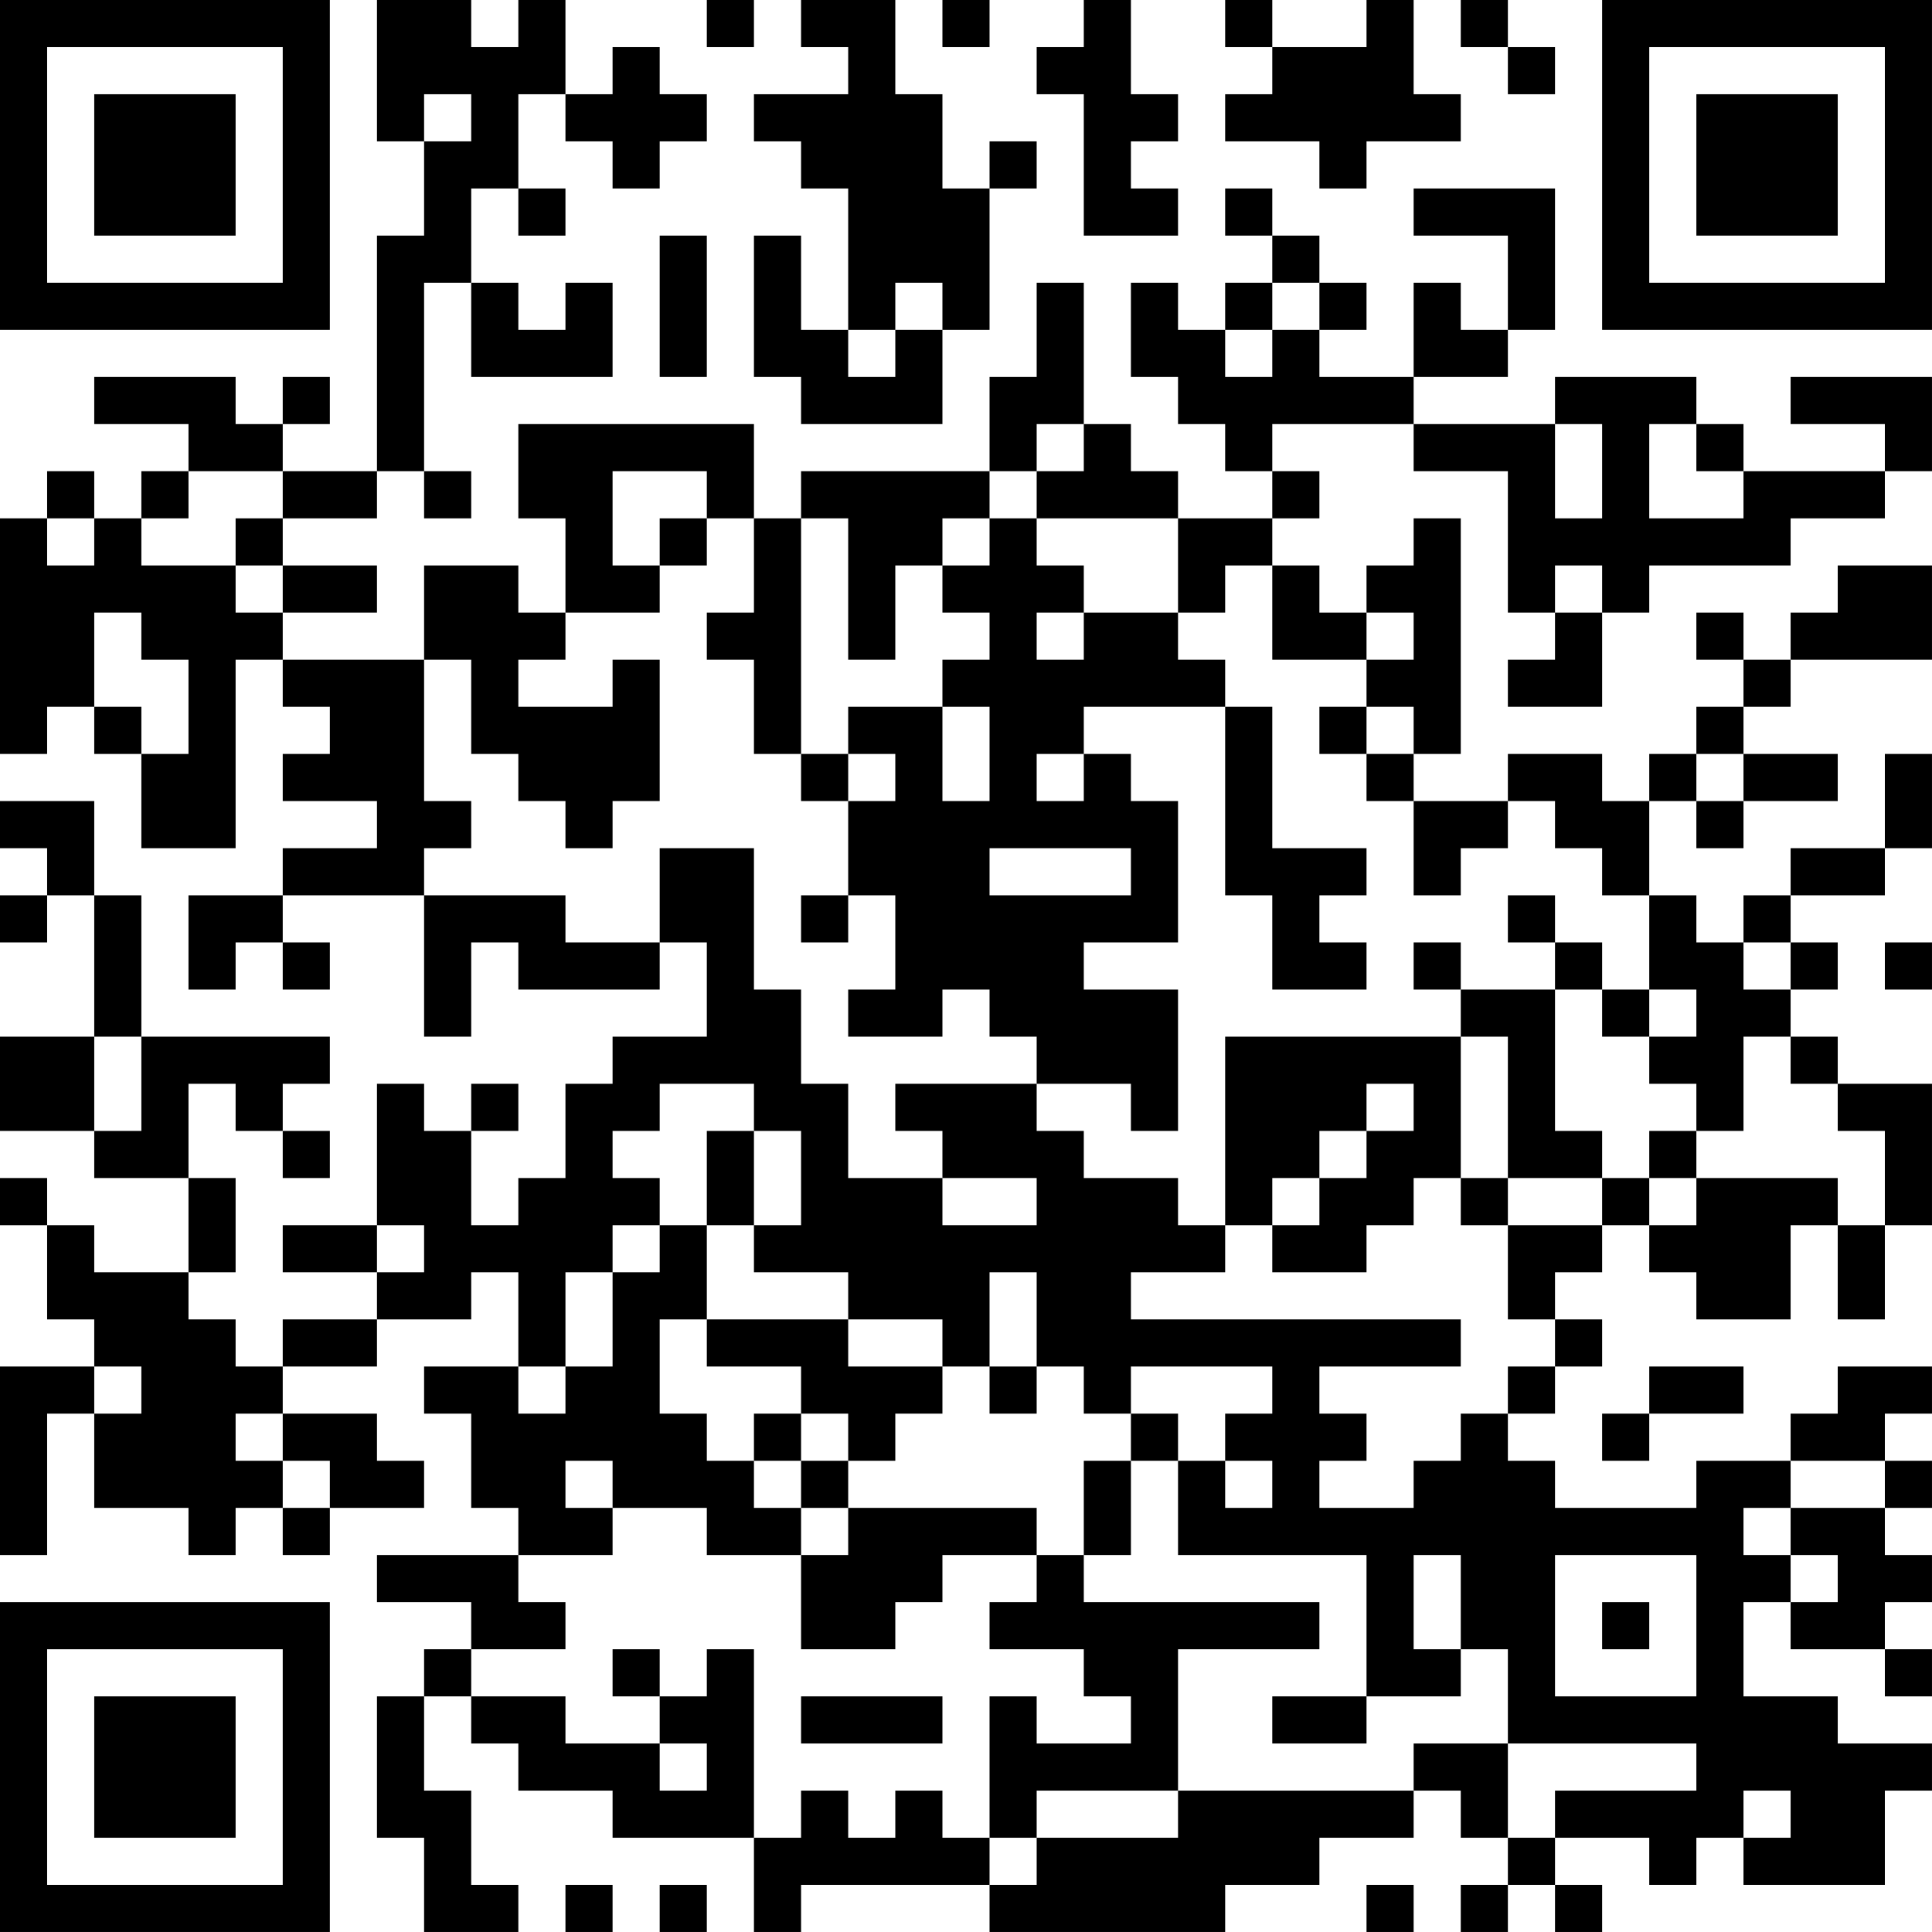 <?xml version="1.0" encoding="UTF-8"?>
<svg xmlns="http://www.w3.org/2000/svg" version="1.1" width="200" height="200" viewBox="0 0 200 200"><rect x="0" y="0" width="200" height="200" fill="#ffffff"/><g transform="scale(4.878)"><g transform="translate(0,0)"><path fill-rule="evenodd" d="M8 0L8 3L9 3L9 5L8 5L8 10L6 10L6 9L7 9L7 8L6 8L6 9L5 9L5 8L2 8L2 9L4 9L4 10L3 10L3 11L2 11L2 10L1 10L1 11L0 11L0 16L1 16L1 15L2 15L2 16L3 16L3 18L5 18L5 14L6 14L6 15L7 15L7 16L6 16L6 17L8 17L8 18L6 18L6 19L4 19L4 21L5 21L5 20L6 20L6 21L7 21L7 20L6 20L6 19L9 19L9 22L10 22L10 20L11 20L11 21L14 21L14 20L15 20L15 22L13 22L13 23L12 23L12 25L11 25L11 26L10 26L10 24L11 24L11 23L10 23L10 24L9 24L9 23L8 23L8 26L6 26L6 27L8 27L8 28L6 28L6 29L5 29L5 28L4 28L4 27L5 27L5 25L4 25L4 23L5 23L5 24L6 24L6 25L7 25L7 24L6 24L6 23L7 23L7 22L3 22L3 19L2 19L2 17L0 17L0 18L1 18L1 19L0 19L0 20L1 20L1 19L2 19L2 22L0 22L0 24L2 24L2 25L4 25L4 27L2 27L2 26L1 26L1 25L0 25L0 26L1 26L1 28L2 28L2 29L0 29L0 33L1 33L1 30L2 30L2 32L4 32L4 33L5 33L5 32L6 32L6 33L7 33L7 32L9 32L9 31L8 31L8 30L6 30L6 29L8 29L8 28L10 28L10 27L11 27L11 29L9 29L9 30L10 30L10 32L11 32L11 33L8 33L8 34L10 34L10 35L9 35L9 36L8 36L8 39L9 39L9 41L11 41L11 40L10 40L10 38L9 38L9 36L10 36L10 37L11 37L11 38L13 38L13 39L16 39L16 41L17 41L17 40L21 40L21 41L26 41L26 40L28 40L28 39L30 39L30 38L31 38L31 39L32 39L32 40L31 40L31 41L32 41L32 40L33 40L33 41L34 41L34 40L33 40L33 39L35 39L35 40L36 40L36 39L37 39L37 40L40 40L40 38L41 38L41 37L39 37L39 36L37 36L37 34L38 34L38 35L40 35L40 36L41 36L41 35L40 35L40 34L41 34L41 33L40 33L40 32L41 32L41 31L40 31L40 30L41 30L41 29L39 29L39 30L38 30L38 31L36 31L36 32L33 32L33 31L32 31L32 30L33 30L33 29L34 29L34 28L33 28L33 27L34 27L34 26L35 26L35 27L36 27L36 28L38 28L38 26L39 26L39 28L40 28L40 26L41 26L41 23L39 23L39 22L38 22L38 21L39 21L39 20L38 20L38 19L40 19L40 18L41 18L41 16L40 16L40 18L38 18L38 19L37 19L37 20L36 20L36 19L35 19L35 17L36 17L36 18L37 18L37 17L39 17L39 16L37 16L37 15L38 15L38 14L41 14L41 12L39 12L39 13L38 13L38 14L37 14L37 13L36 13L36 14L37 14L37 15L36 15L36 16L35 16L35 17L34 17L34 16L32 16L32 17L30 17L30 16L31 16L31 11L30 11L30 12L29 12L29 13L28 13L28 12L27 12L27 11L28 11L28 10L27 10L27 9L30 9L30 10L32 10L32 13L33 13L33 14L32 14L32 15L34 15L34 13L35 13L35 12L38 12L38 11L40 11L40 10L41 10L41 8L38 8L38 9L40 9L40 10L37 10L37 9L36 9L36 8L33 8L33 9L30 9L30 8L32 8L32 7L33 7L33 4L30 4L30 5L32 5L32 7L31 7L31 6L30 6L30 8L28 8L28 7L29 7L29 6L28 6L28 5L27 5L27 4L26 4L26 5L27 5L27 6L26 6L26 7L25 7L25 6L24 6L24 8L25 8L25 9L26 9L26 10L27 10L27 11L25 11L25 10L24 10L24 9L23 9L23 6L22 6L22 8L21 8L21 10L17 10L17 11L16 11L16 9L11 9L11 11L12 11L12 13L11 13L11 12L9 12L9 14L6 14L6 13L8 13L8 12L6 12L6 11L8 11L8 10L9 10L9 11L10 11L10 10L9 10L9 6L10 6L10 8L13 8L13 6L12 6L12 7L11 7L11 6L10 6L10 4L11 4L11 5L12 5L12 4L11 4L11 2L12 2L12 3L13 3L13 4L14 4L14 3L15 3L15 2L14 2L14 1L13 1L13 2L12 2L12 0L11 0L11 1L10 1L10 0ZM15 0L15 1L16 1L16 0ZM17 0L17 1L18 1L18 2L16 2L16 3L17 3L17 4L18 4L18 7L17 7L17 5L16 5L16 8L17 8L17 9L20 9L20 7L21 7L21 4L22 4L22 3L21 3L21 4L20 4L20 2L19 2L19 0ZM20 0L20 1L21 1L21 0ZM23 0L23 1L22 1L22 2L23 2L23 5L25 5L25 4L24 4L24 3L25 3L25 2L24 2L24 0ZM26 0L26 1L27 1L27 2L26 2L26 3L28 3L28 4L29 4L29 3L31 3L31 2L30 2L30 0L29 0L29 1L27 1L27 0ZM31 0L31 1L32 1L32 2L33 2L33 1L32 1L32 0ZM9 2L9 3L10 3L10 2ZM14 5L14 8L15 8L15 5ZM19 6L19 7L18 7L18 8L19 8L19 7L20 7L20 6ZM27 6L27 7L26 7L26 8L27 8L27 7L28 7L28 6ZM22 9L22 10L21 10L21 11L20 11L20 12L19 12L19 14L18 14L18 11L17 11L17 16L16 16L16 14L15 14L15 13L16 13L16 11L15 11L15 10L13 10L13 12L14 12L14 13L12 13L12 14L11 14L11 15L13 15L13 14L14 14L14 17L13 17L13 18L12 18L12 17L11 17L11 16L10 16L10 14L9 14L9 17L10 17L10 18L9 18L9 19L12 19L12 20L14 20L14 18L16 18L16 21L17 21L17 23L18 23L18 25L20 25L20 26L22 26L22 25L20 25L20 24L19 24L19 23L22 23L22 24L23 24L23 25L25 25L25 26L26 26L26 27L24 27L24 28L31 28L31 29L28 29L28 30L29 30L29 31L28 31L28 32L30 32L30 31L31 31L31 30L32 30L32 29L33 29L33 28L32 28L32 26L34 26L34 25L35 25L35 26L36 26L36 25L39 25L39 26L40 26L40 24L39 24L39 23L38 23L38 22L37 22L37 24L36 24L36 23L35 23L35 22L36 22L36 21L35 21L35 19L34 19L34 18L33 18L33 17L32 17L32 18L31 18L31 19L30 19L30 17L29 17L29 16L30 16L30 15L29 15L29 14L30 14L30 13L29 13L29 14L27 14L27 12L26 12L26 13L25 13L25 11L22 11L22 10L23 10L23 9ZM33 9L33 11L34 11L34 9ZM35 9L35 11L37 11L37 10L36 10L36 9ZM4 10L4 11L3 11L3 12L5 12L5 13L6 13L6 12L5 12L5 11L6 11L6 10ZM1 11L1 12L2 12L2 11ZM14 11L14 12L15 12L15 11ZM21 11L21 12L20 12L20 13L21 13L21 14L20 14L20 15L18 15L18 16L17 16L17 17L18 17L18 19L17 19L17 20L18 20L18 19L19 19L19 21L18 21L18 22L20 22L20 21L21 21L21 22L22 22L22 23L24 23L24 24L25 24L25 21L23 21L23 20L25 20L25 17L24 17L24 16L23 16L23 15L26 15L26 19L27 19L27 21L29 21L29 20L28 20L28 19L29 19L29 18L27 18L27 15L26 15L26 14L25 14L25 13L23 13L23 12L22 12L22 11ZM33 12L33 13L34 13L34 12ZM2 13L2 15L3 15L3 16L4 16L4 14L3 14L3 13ZM22 13L22 14L23 14L23 13ZM20 15L20 17L21 17L21 15ZM28 15L28 16L29 16L29 15ZM18 16L18 17L19 17L19 16ZM22 16L22 17L23 17L23 16ZM36 16L36 17L37 17L37 16ZM21 18L21 19L24 19L24 18ZM32 19L32 20L33 20L33 21L31 21L31 20L30 20L30 21L31 21L31 22L26 22L26 26L27 26L27 27L29 27L29 26L30 26L30 25L31 25L31 26L32 26L32 25L34 25L34 24L33 24L33 21L34 21L34 22L35 22L35 21L34 21L34 20L33 20L33 19ZM37 20L37 21L38 21L38 20ZM40 20L40 21L41 21L41 20ZM2 22L2 24L3 24L3 22ZM31 22L31 25L32 25L32 22ZM14 23L14 24L13 24L13 25L14 25L14 26L13 26L13 27L12 27L12 29L11 29L11 30L12 30L12 29L13 29L13 27L14 27L14 26L15 26L15 28L14 28L14 30L15 30L15 31L16 31L16 32L17 32L17 33L15 33L15 32L13 32L13 31L12 31L12 32L13 32L13 33L11 33L11 34L12 34L12 35L10 35L10 36L12 36L12 37L14 37L14 38L15 38L15 37L14 37L14 36L15 36L15 35L16 35L16 39L17 39L17 38L18 38L18 39L19 39L19 38L20 38L20 39L21 39L21 40L22 40L22 39L25 39L25 38L30 38L30 37L32 37L32 39L33 39L33 38L36 38L36 37L32 37L32 35L31 35L31 33L30 33L30 35L31 35L31 36L29 36L29 33L25 33L25 31L26 31L26 32L27 32L27 31L26 31L26 30L27 30L27 29L24 29L24 30L23 30L23 29L22 29L22 27L21 27L21 29L20 29L20 28L18 28L18 27L16 27L16 26L17 26L17 24L16 24L16 23ZM29 23L29 24L28 24L28 25L27 25L27 26L28 26L28 25L29 25L29 24L30 24L30 23ZM15 24L15 26L16 26L16 24ZM35 24L35 25L36 25L36 24ZM8 26L8 27L9 27L9 26ZM15 28L15 29L17 29L17 30L16 30L16 31L17 31L17 32L18 32L18 33L17 33L17 35L19 35L19 34L20 34L20 33L22 33L22 34L21 34L21 35L23 35L23 36L24 36L24 37L22 37L22 36L21 36L21 39L22 39L22 38L25 38L25 35L28 35L28 34L23 34L23 33L24 33L24 31L25 31L25 30L24 30L24 31L23 31L23 33L22 33L22 32L18 32L18 31L19 31L19 30L20 30L20 29L18 29L18 28ZM2 29L2 30L3 30L3 29ZM21 29L21 30L22 30L22 29ZM35 29L35 30L34 30L34 31L35 31L35 30L37 30L37 29ZM5 30L5 31L6 31L6 32L7 32L7 31L6 31L6 30ZM17 30L17 31L18 31L18 30ZM38 31L38 32L37 32L37 33L38 33L38 34L39 34L39 33L38 33L38 32L40 32L40 31ZM33 33L33 36L36 36L36 33ZM34 34L34 35L35 35L35 34ZM13 35L13 36L14 36L14 35ZM17 36L17 37L20 37L20 36ZM27 36L27 37L29 37L29 36ZM37 38L37 39L38 39L38 38ZM12 40L12 41L13 41L13 40ZM14 40L14 41L15 41L15 40ZM29 40L29 41L30 41L30 40ZM0 0L0 7L7 7L7 0ZM1 1L1 6L6 6L6 1ZM2 2L2 5L5 5L5 2ZM34 0L34 7L41 7L41 0ZM35 1L35 6L40 6L40 1ZM36 2L36 5L39 5L39 2ZM0 34L0 41L7 41L7 34ZM1 35L1 40L6 40L6 35ZM2 36L2 39L5 39L5 36Z" fill="#000000"/></g></g></svg>
